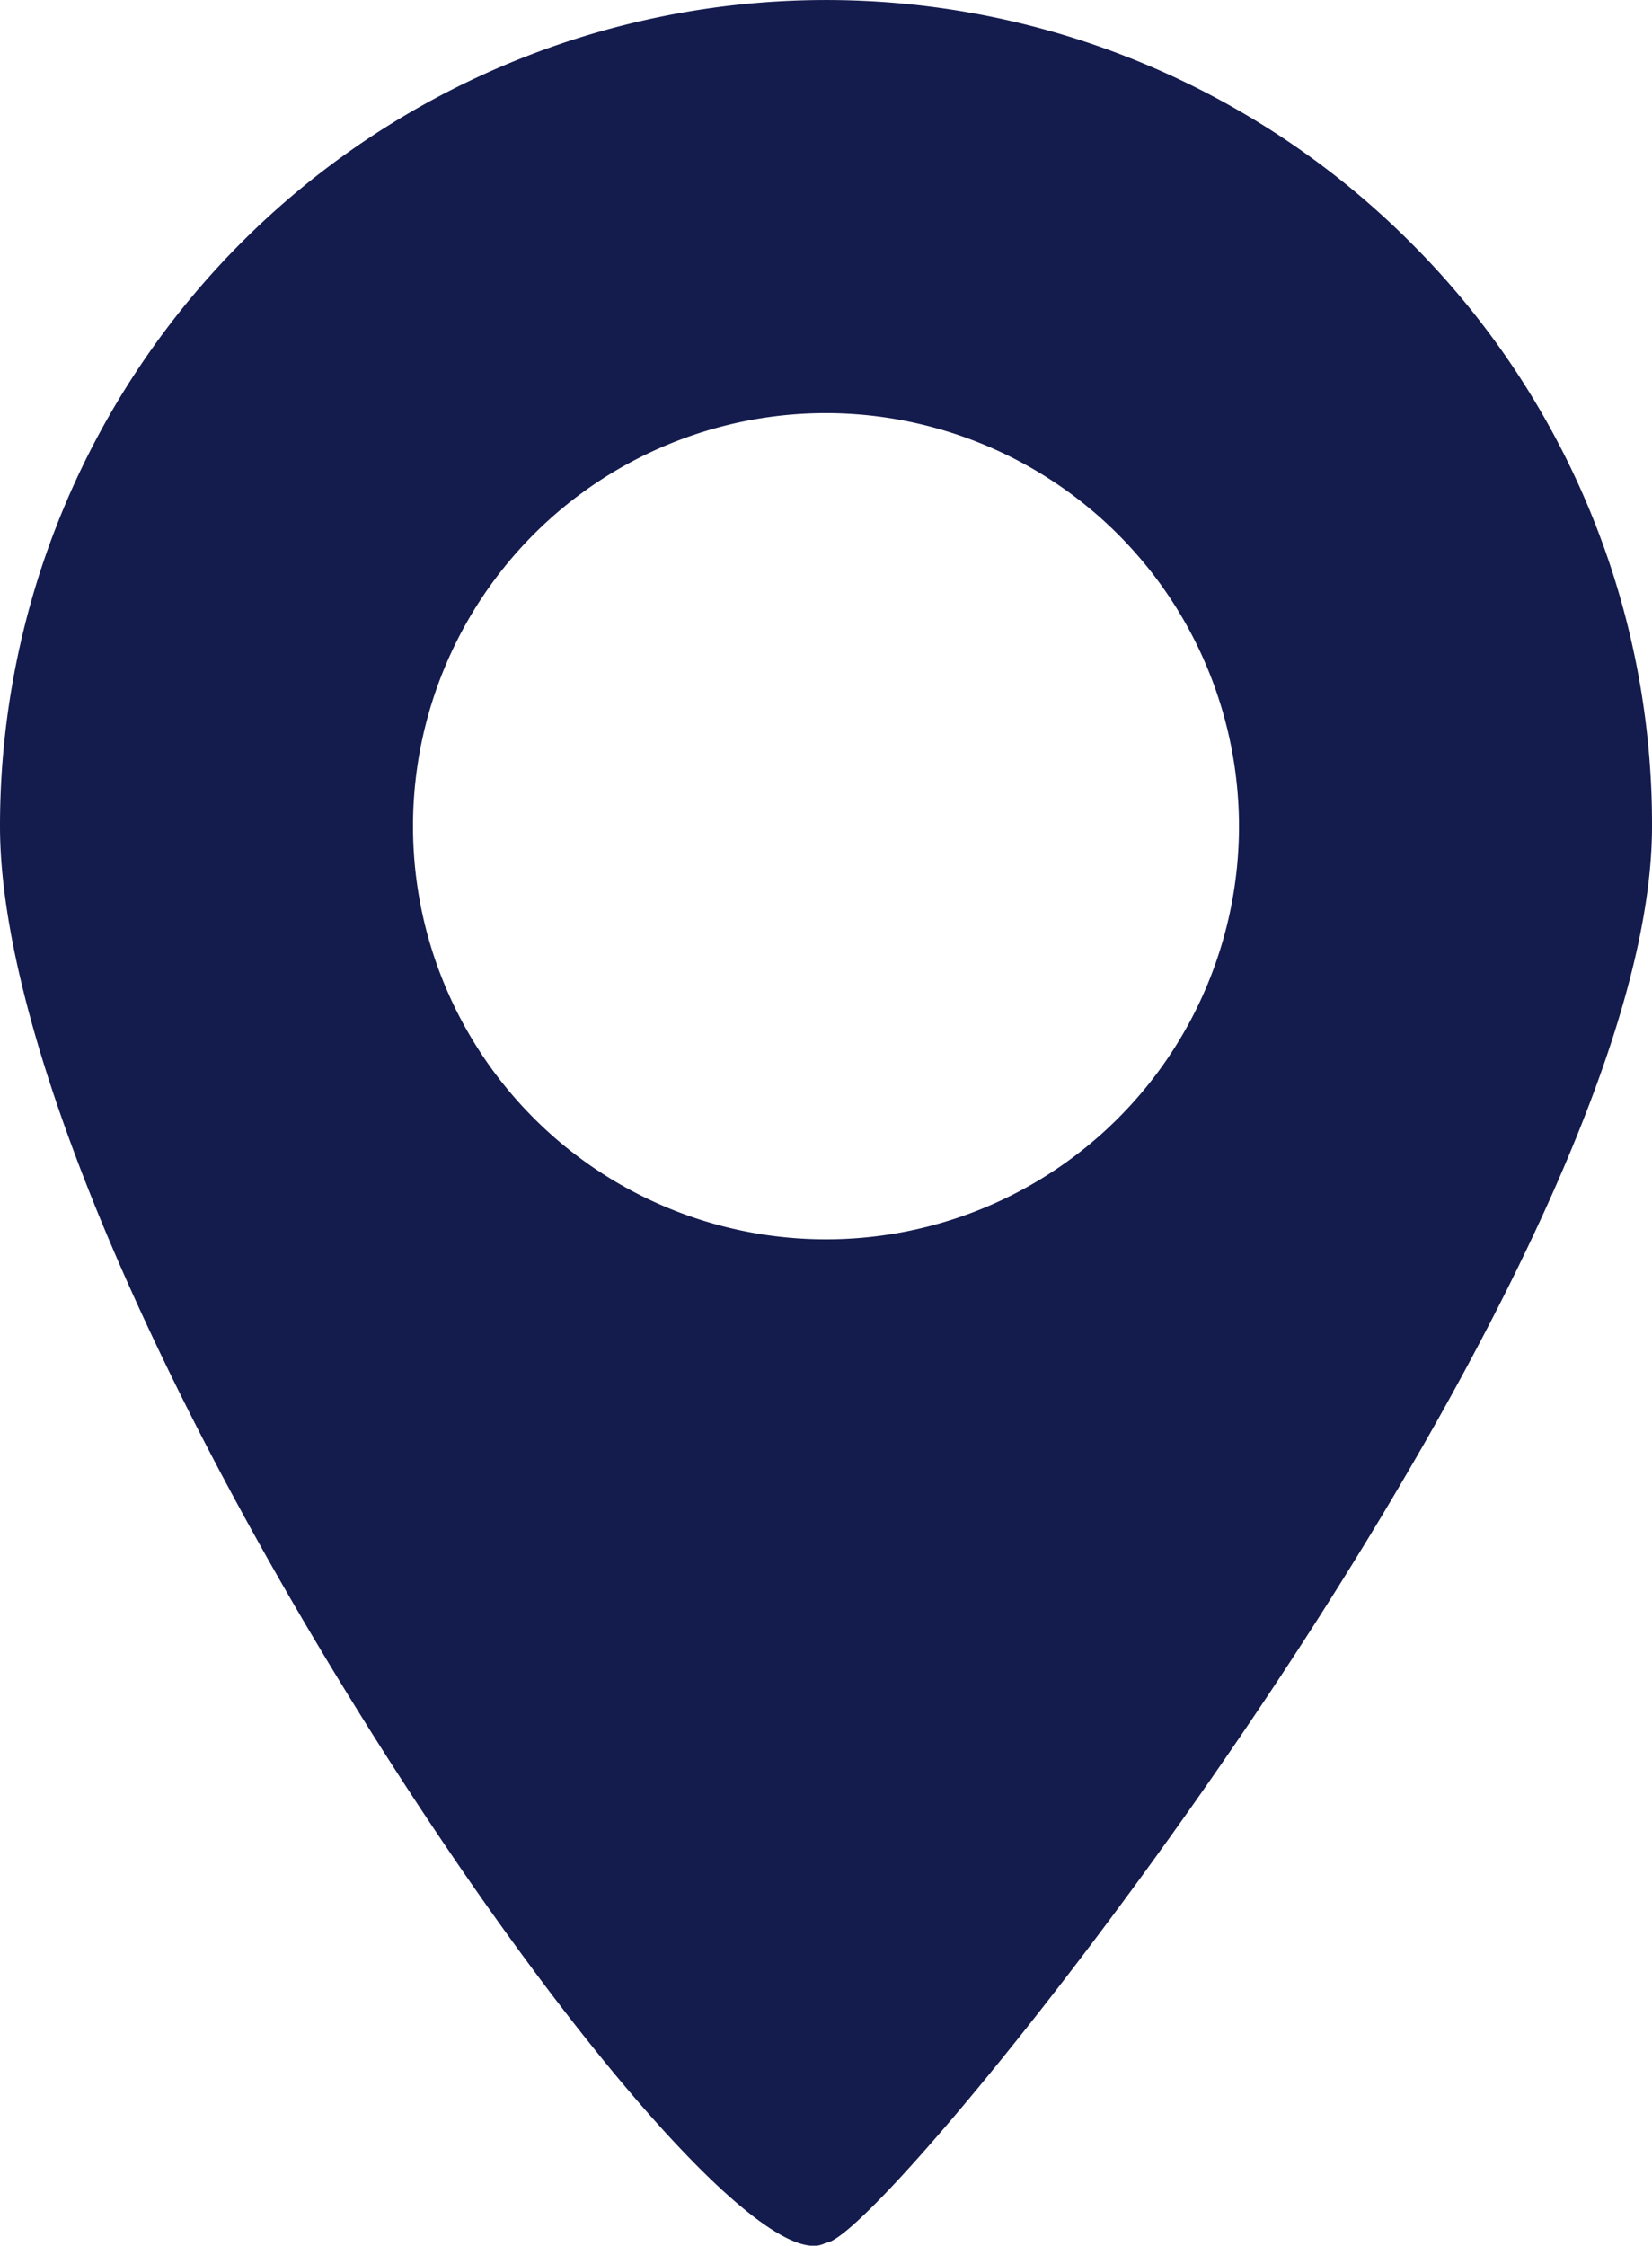 <svg xmlns="http://www.w3.org/2000/svg" width="22" height="29.898" viewBox="0 0 22 29.898">
  <defs>
    <style>
      .cls-1 {
        fill: #141b4d;
      }
    </style>
  </defs>
  <path id="Exclusion_1" data-name="Exclusion 1" class="cls-1" d="M10.836,29.9h0c-.949,0-3.59-3.113-6.143-7.241C1.754,17.907,0,13.549,0,11A11,11,0,0,1,18.778,3.222,10.928,10.928,0,0,1,22,11c0,3.431-3.261,8.808-5.205,11.707-2.646,3.947-5.4,7.151-5.795,7.151A.324.324,0,0,1,10.836,29.9ZM11,5.5A5.5,5.5,0,1,0,16.5,11,5.506,5.506,0,0,0,11,5.5Z"/>
</svg>
